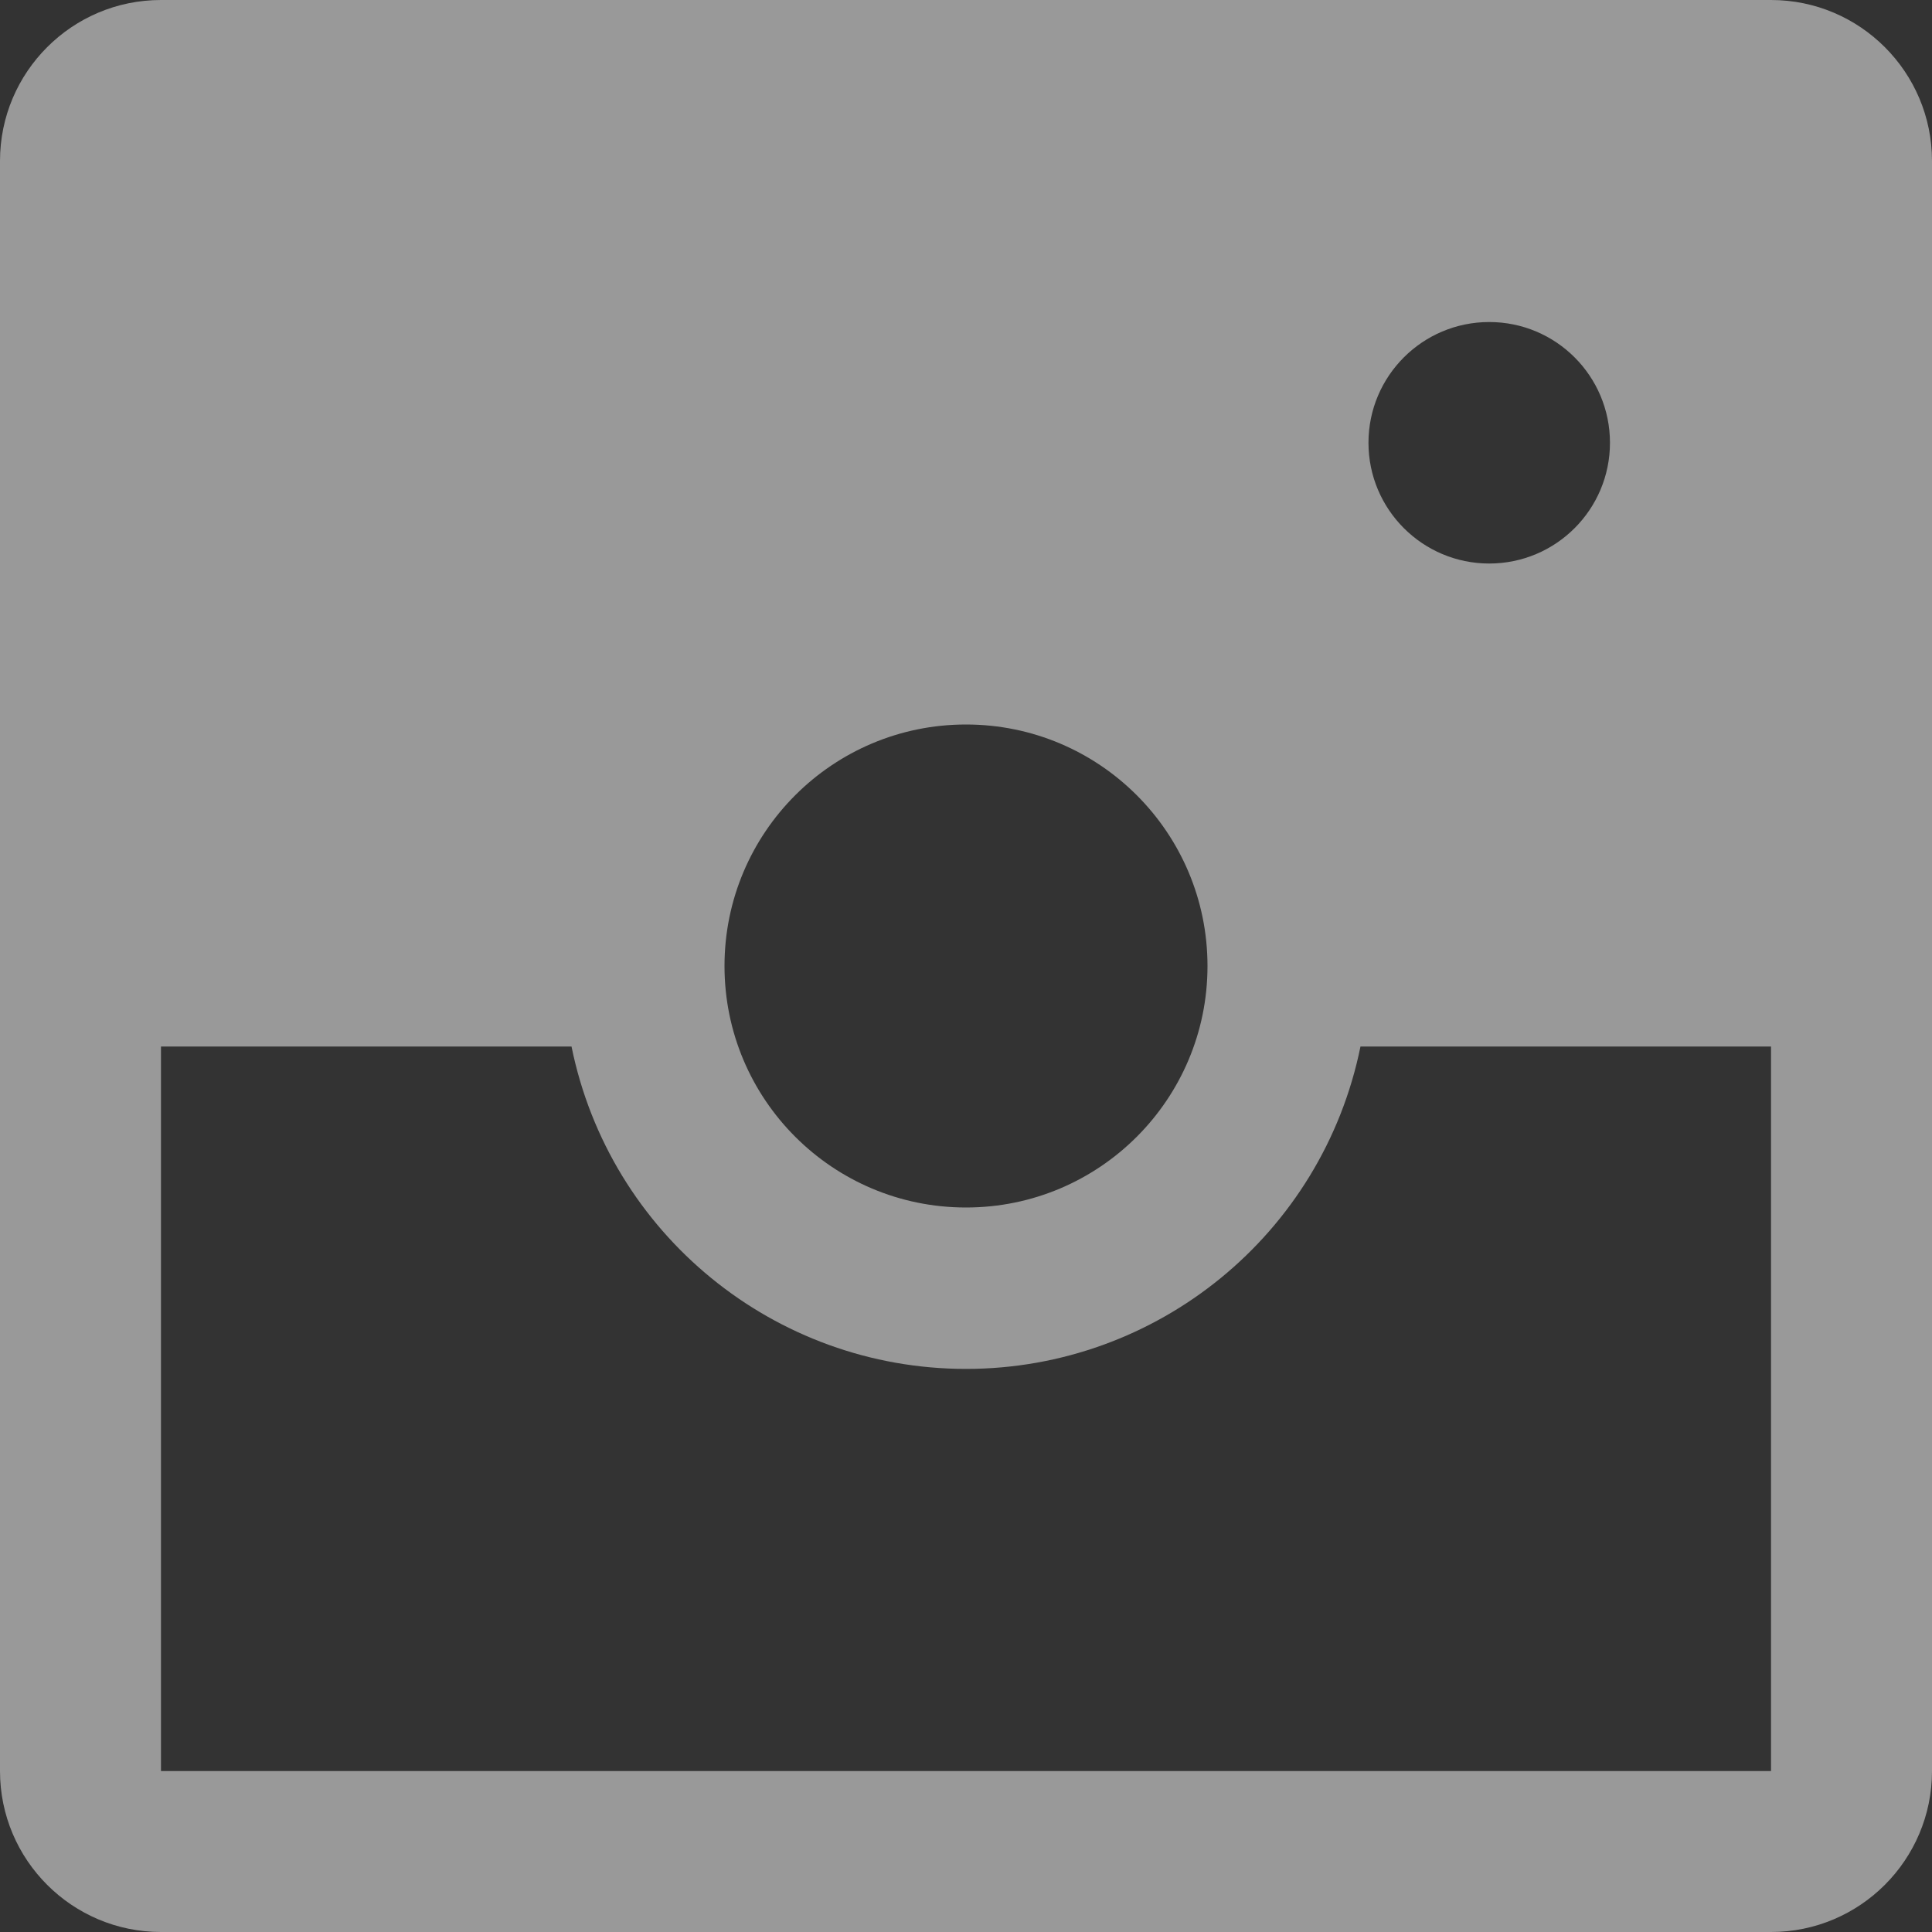 <svg xmlns="http://www.w3.org/2000/svg" width="22" height="22" viewBox="0 0 22 22">
  <rect x="0" y="0" width="22" height="22" fill="#333333" stroke="none"/>
  <path fill="#FFF" fill-rule="evenodd" d="M20.167,22 L1.833,22 C0.821,22 0,21.179 0,20.167 L0,1.833 C0,0.821 0.821,0 1.833,0 L20.167,0 C21.179,0 22,0.821 22,1.833 L22,20.167 C22,21.179 21.179,22 20.167,22 L20.167,22 Z M8.25,11 C8.25,12.519 9.481,13.75 11,13.75 C12.519,13.75 13.75,12.519 13.75,11 C13.75,9.481 12.519,8.25 11,8.25 C9.481,8.25 8.25,9.481 8.25,11 L8.25,11 Z M20.167,11.917 L15.492,11.917 C15.058,14.053 13.18,15.588 11,15.588 C8.82,15.588 6.942,14.053 6.508,11.917 L1.833,11.917 L1.833,20.167 L20.167,20.167 L20.167,11.917 L20.167,11.917 Z M16.958,3.667 C17.718,3.667 18.333,4.282 18.333,5.042 C18.333,5.801 17.718,6.417 16.958,6.417 C16.199,6.417 15.583,5.801 15.583,5.042 C15.583,4.282 16.199,3.667 16.958,3.667 L16.958,3.667 Z" opacity=".5"/>
</svg>
